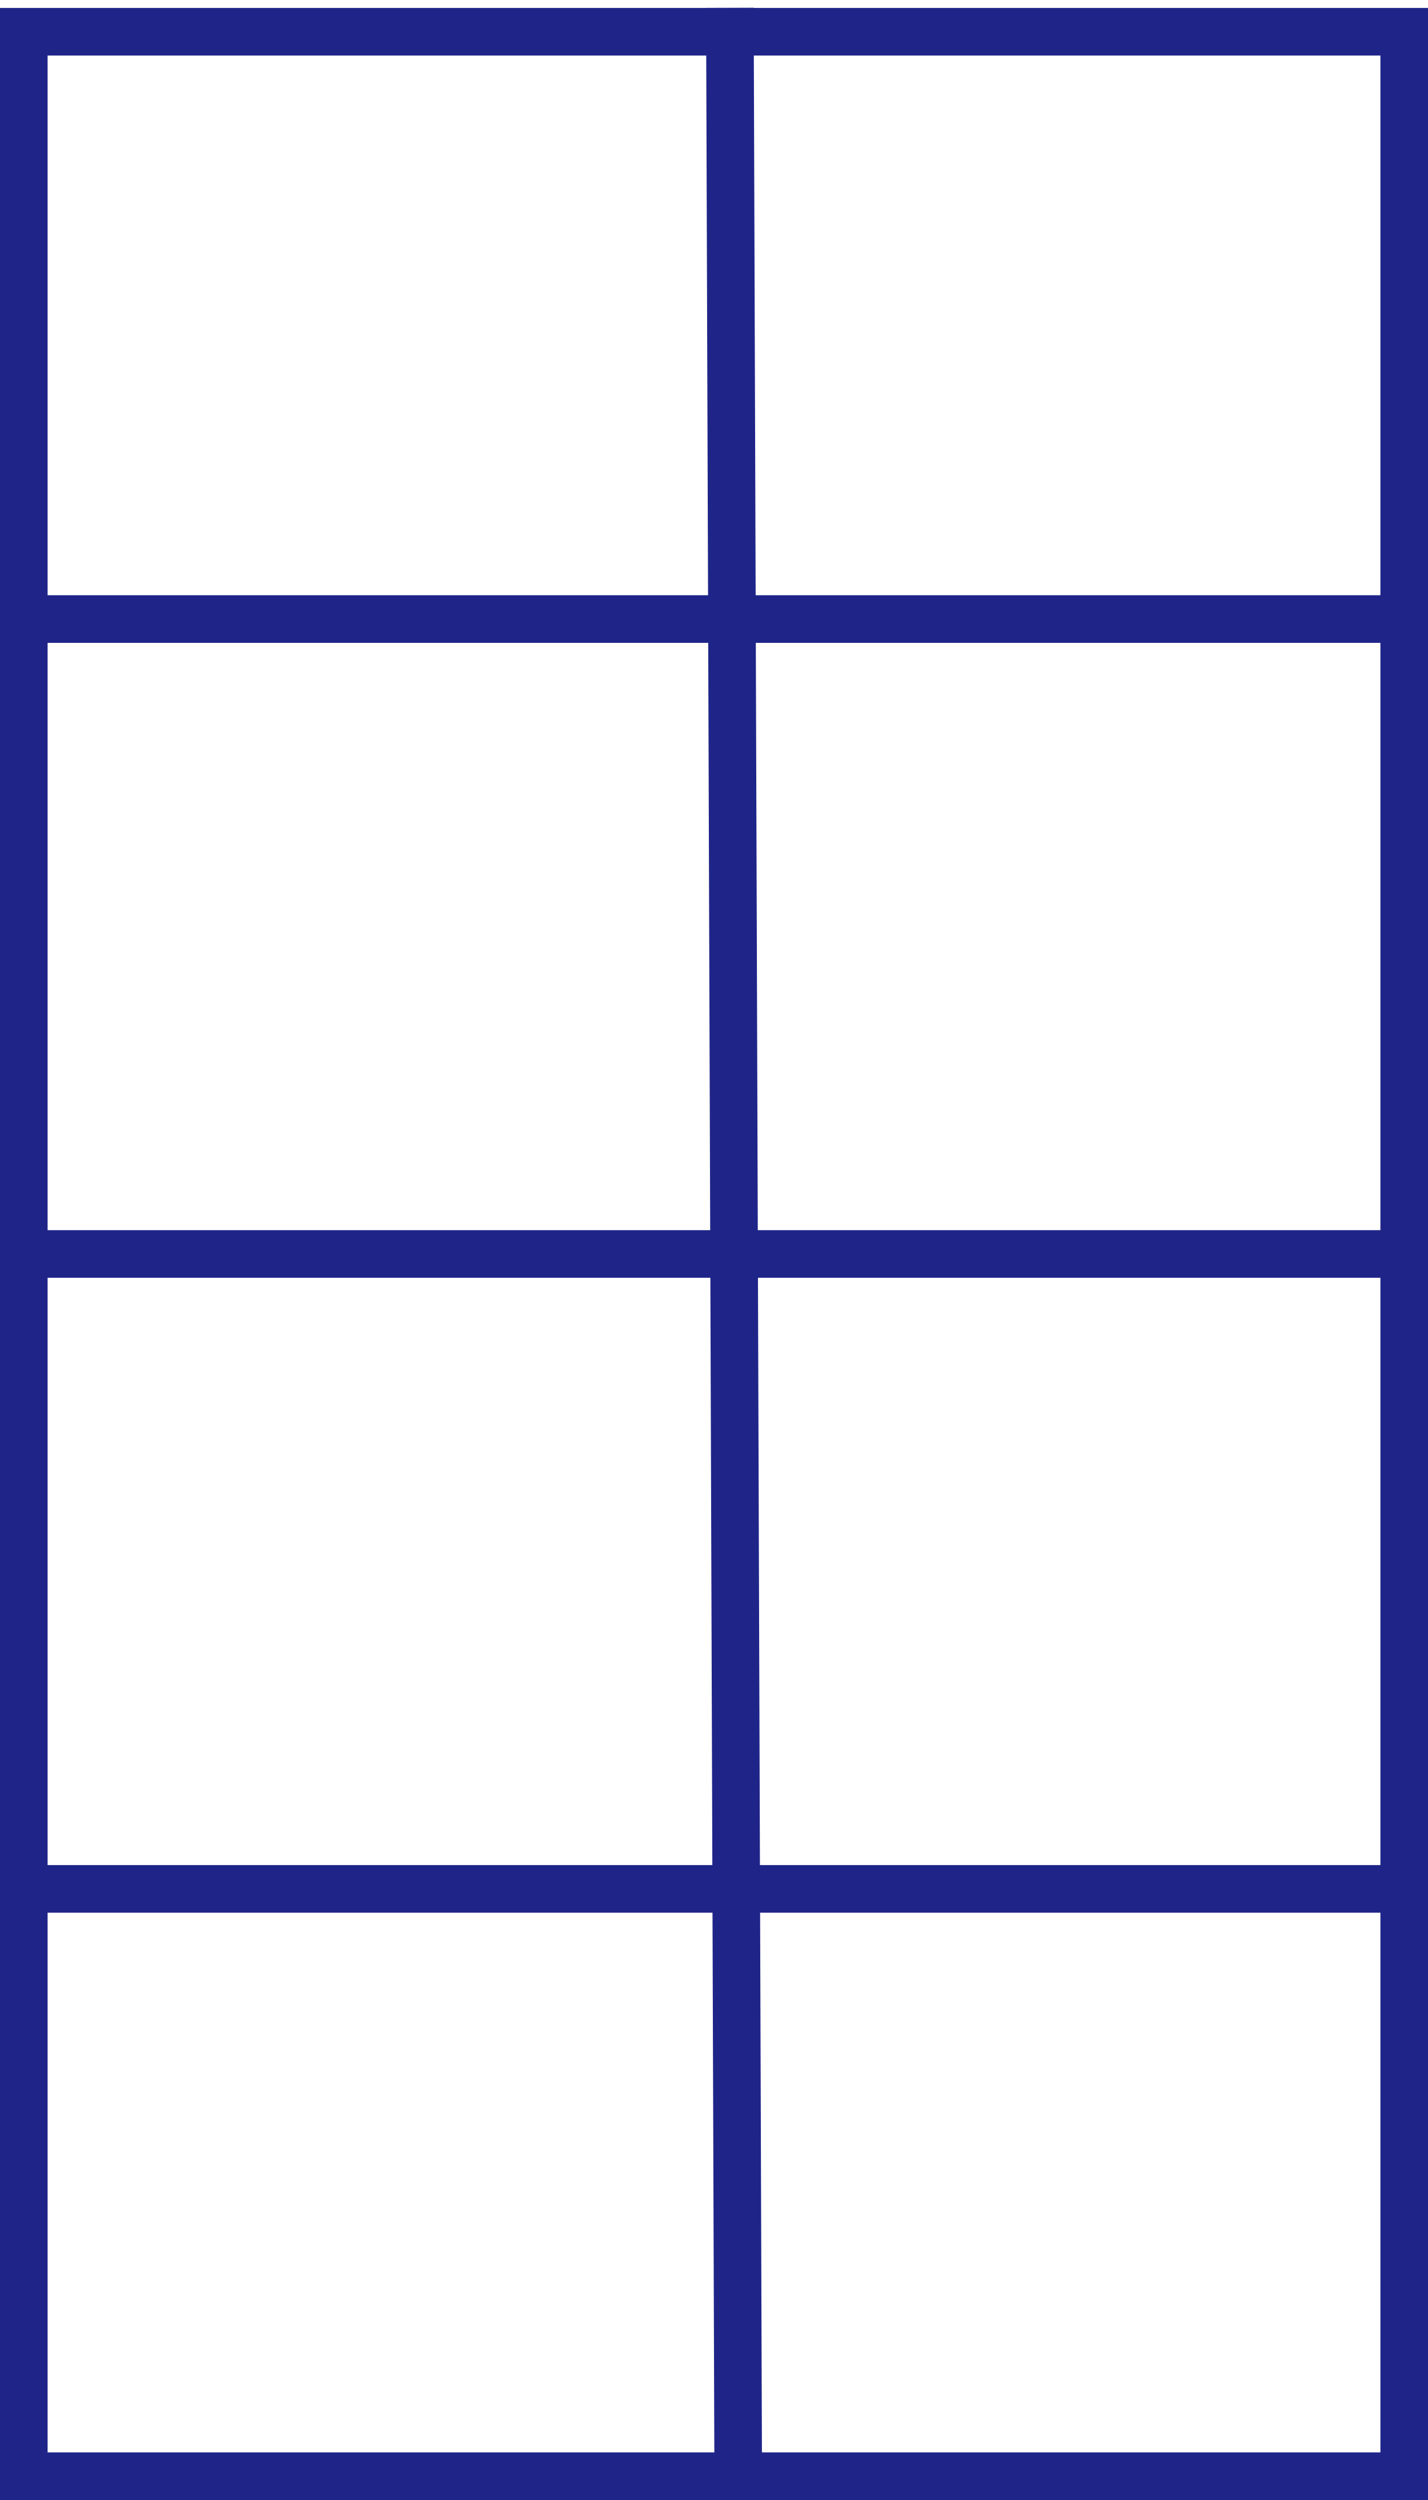 <svg width="180" height="315" viewBox="0 0 180 315" fill="none" xmlns="http://www.w3.org/2000/svg">
<line x1="92" y1="0.99" x2="93.061" y2="314.988" stroke="#1F2588" stroke-width="6"/>
<line y1="238" x2="180" y2="238" stroke="#1F2588" stroke-width="6"/>
<line y1="158" x2="180" y2="158" stroke="#1F2588" stroke-width="6"/>
<line y1="78" x2="180" y2="78" stroke="#1F2588" stroke-width="6"/>
<rect x="3" y="4" width="174" height="308" stroke="#1F2588" stroke-width="6"/>
</svg>
